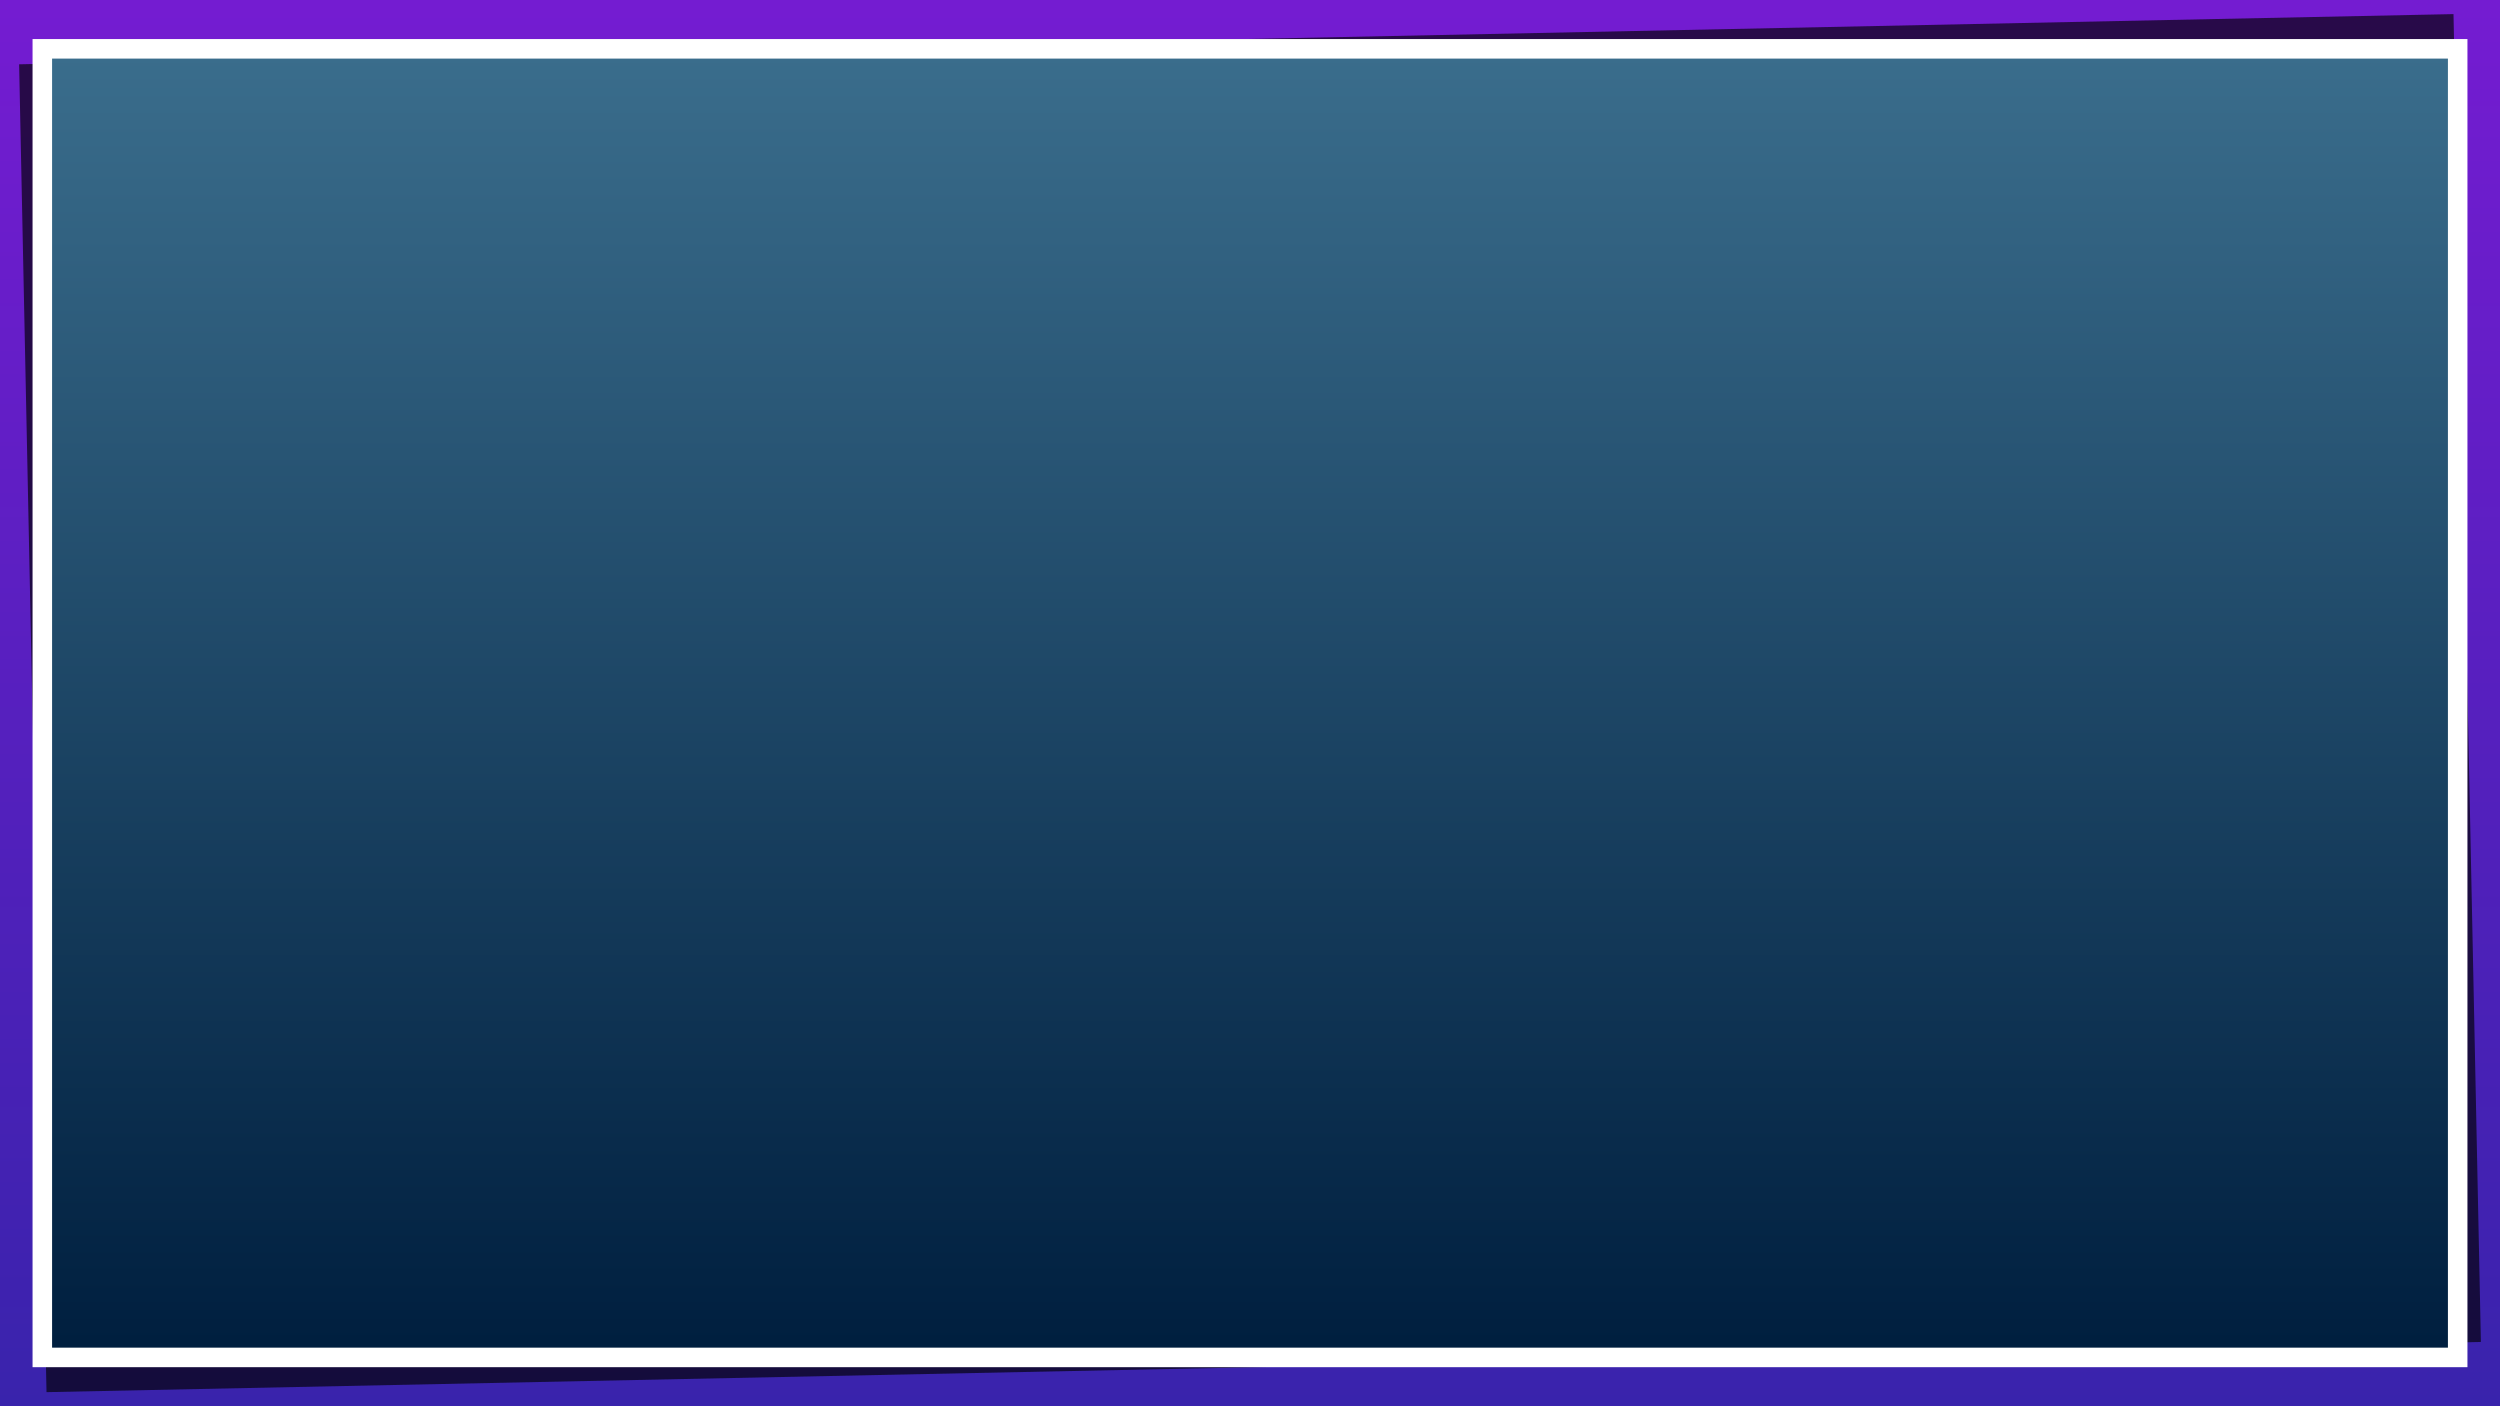 <svg xmlns="http://www.w3.org/2000/svg" xmlns:xlink="http://www.w3.org/1999/xlink" width="1920"
    height="1080" viewBox="0 0 508 285.75">
    <rect x="0" y="0" width="508" height="285.75" fill="#808080" stroke="none"/>
    <defs>
        <linearGradient id="a">
            <stop style="stop-color:#3923ac;stop-opacity:1" offset="0" />
            <stop style="stop-color:#741cd1;stop-opacity:1" offset="1" />
        </linearGradient>
        <linearGradient y2="240.537" x2="-1790.076" y1="63.925" x1="-1790.076"
            gradientTransform="matrix(1.433 0 0 -1.612 1858.68 307.254)"
            gradientUnits="userSpaceOnUse" id="c" xlink:href="#a" />
        <linearGradient xlink:href="#b" id="d" x1="1939.655" y1="2326.83" x2="1939.655"
            y2="2588.768" gradientUnits="userSpaceOnUse"
            gradientTransform="matrix(-1 0 0 1 1245.653 -2397.474)" />
        <linearGradient id="b">
            <stop style="stop-color:#3A6D8C;stop-opacity:1" offset="0" />
            <stop style="stop-color:#001F3F;stop-opacity:1" offset="1" />
        </linearGradient>
    </defs>
    <path d="M-1000.39 203.994h508v-285.75h-508z"
        style="opacity:1;fill:url(#c);fill-opacity:1;fill-rule:nonzero;stroke:none;stroke-width:10.583;stroke-linecap:round;stroke-linejoin:miter;stroke-miterlimit:4;stroke-dasharray:none;stroke-dashoffset:0;stroke-opacity:1"
        transform="translate(1000.39 81.756)" />
    <path d="m-996.505-68.689 494.666-10.202 5.564 269.818-494.665 10.202z"
        style="opacity:.652;fill:#000;fill-opacity:1;fill-rule:nonzero;stroke:none;stroke-width:10.583;stroke-linecap:round;stroke-linejoin:miter;stroke-miterlimit:4;stroke-dasharray:none;stroke-dashoffset:0;stroke-opacity:1"
        transform="translate(1000.39 81.756)" />
    <path
        style="opacity:1;fill:#fff;fill-opacity:1;fill-rule:nonzero;stroke:none;stroke-width:10.583;stroke-linecap:round;stroke-linejoin:miter;stroke-miterlimit:4;stroke-dasharray:none;stroke-dashoffset:0;stroke-opacity:1"
        d="M-993.775-73.819h494.77v269.875h-494.77z" transform="translate(1000.39 81.756)" />
    <path
        style="opacity:1;fill:url(#d);fill-opacity:1;fill-rule:nonzero;stroke:none;stroke-width:10.583;stroke-linecap:round;stroke-linejoin:miter;stroke-miterlimit:4;stroke-dasharray:none;stroke-dashoffset:0;stroke-opacity:1"
        d="M-502.973 192.087h-486.833V-69.85h486.833z" transform="translate(1000.39 81.756)" />
</svg>